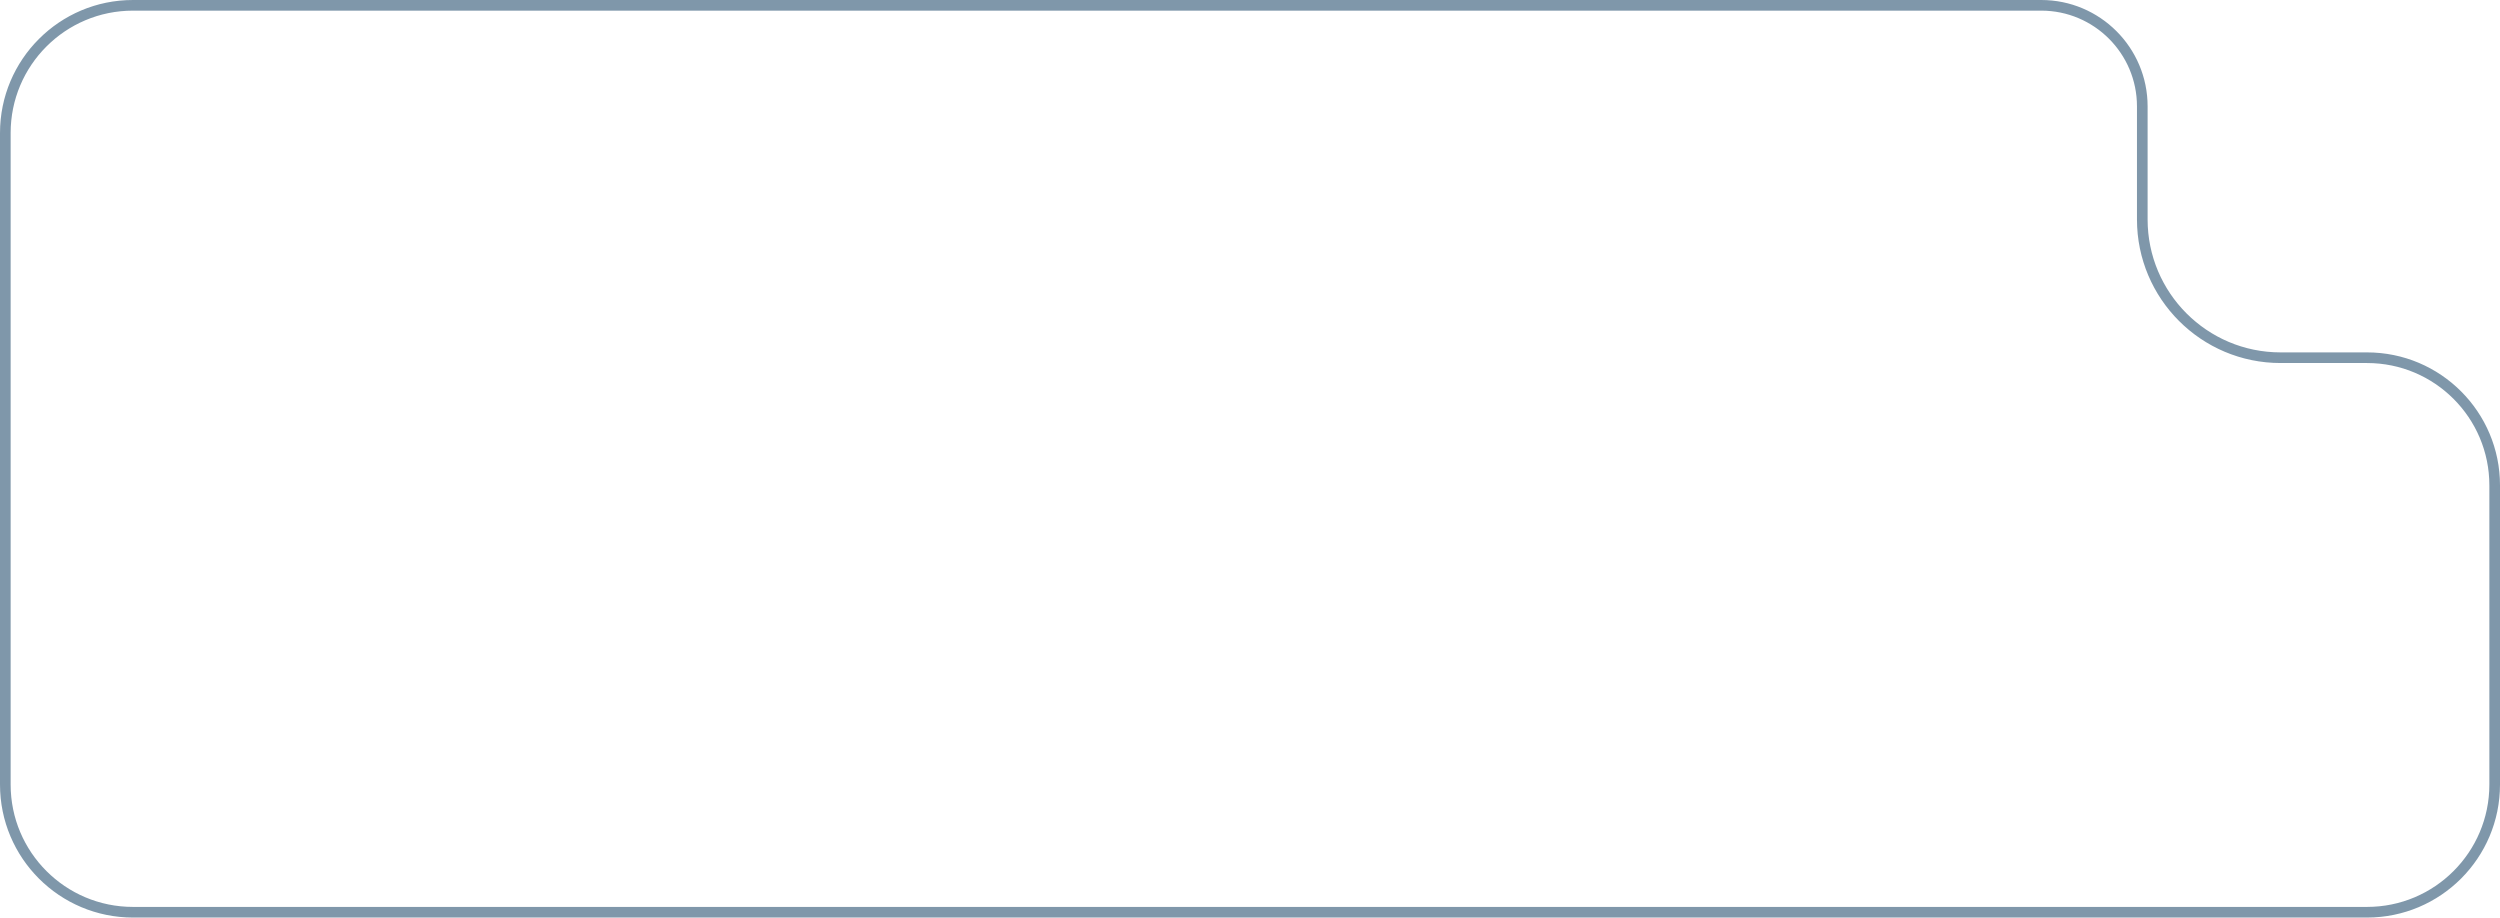 <svg width="376" height="138" fill="none" xmlns="http://www.w3.org/2000/svg"><path d="M.8 20C.8 9.396 9.396.8 20 .8h287c8.395 0 15.2 6.805 15.2 15.2v17c0 11.487 9.312 20.8 20.8 20.8h13c10.604 0 19.2 8.596 19.2 19.2v45c0 10.604-8.596 19.2-19.2 19.2H20C9.396 137.2.8 128.604.8 118V20Z" stroke="#003057" stroke-opacity=".5" stroke-width="1.6"/></svg>